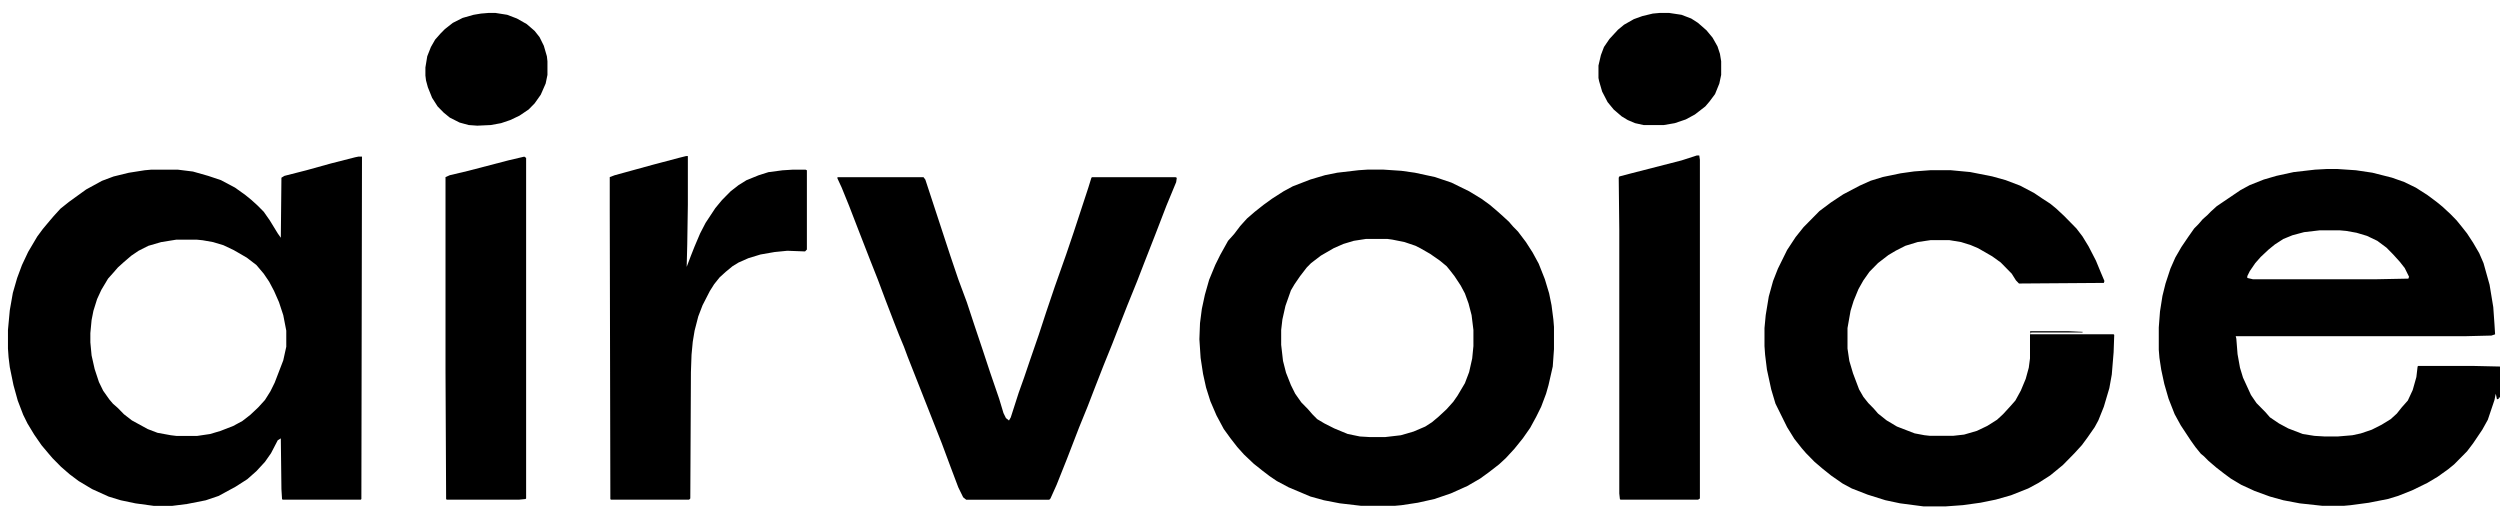 <svg width="49" height="10" viewBox="0 0 49 10" fill="none" xmlns="http://www.w3.org/2000/svg">
<g clip-path="url(#clip0_2282_17744)">
<path d="M7.023 3.07H7.095L7.083 9.781L7.071 9.794H5.54L5.528 9.781L5.516 9.587L5.504 8.592L5.444 8.629L5.312 8.883L5.193 9.053L5.025 9.235L4.846 9.393L4.618 9.539L4.283 9.721L4.032 9.806L3.661 9.879L3.374 9.915H3.015L2.656 9.866L2.369 9.806L2.13 9.733L1.807 9.587L1.544 9.43L1.365 9.296L1.197 9.15L1.03 8.981L0.946 8.883L0.814 8.726L0.671 8.519L0.539 8.301L0.455 8.131L0.348 7.852L0.264 7.548L0.192 7.197L0.168 7.002L0.156 6.832V6.468L0.192 6.08L0.252 5.74L0.336 5.449L0.431 5.194L0.551 4.939L0.73 4.636L0.838 4.49L0.97 4.332L1.053 4.235L1.185 4.09L1.353 3.956L1.688 3.714L1.999 3.544L2.226 3.459L2.525 3.386L2.836 3.337L2.968 3.325H3.482L3.781 3.362L4.08 3.447L4.331 3.531L4.606 3.677L4.81 3.823L4.929 3.92L5.049 4.029L5.169 4.15L5.288 4.32L5.444 4.575L5.504 4.66L5.516 3.483L5.575 3.447L6.006 3.337L6.485 3.204L6.963 3.082L7.023 3.07ZM3.458 4.697L3.159 4.745L2.908 4.818L2.716 4.915L2.573 5.012L2.417 5.146L2.31 5.243L2.226 5.34L2.118 5.461L1.987 5.68L1.903 5.862L1.831 6.092L1.795 6.274L1.771 6.529V6.711L1.795 6.966L1.855 7.233L1.939 7.488L2.022 7.658L2.142 7.828L2.214 7.913L2.31 7.997L2.429 8.119L2.585 8.24L2.896 8.41L3.087 8.483L3.35 8.531L3.458 8.544H3.865L4.116 8.507L4.319 8.447L4.571 8.349L4.75 8.252L4.906 8.131L5.061 7.985L5.193 7.84L5.3 7.67L5.384 7.5L5.552 7.063L5.611 6.796V6.481L5.552 6.177L5.468 5.922L5.372 5.704L5.276 5.522L5.169 5.364L5.025 5.194L4.834 5.048L4.583 4.903L4.379 4.806L4.176 4.745L3.972 4.709L3.853 4.697H3.458Z" fill="currentColor"/>
<path d="M45.614 3.312H45.806L46.176 3.337L46.499 3.385L46.882 3.482L47.122 3.567L47.349 3.677L47.576 3.822L47.756 3.956L47.875 4.053L48.031 4.198L48.15 4.32L48.258 4.453L48.354 4.575L48.473 4.757L48.593 4.963L48.677 5.157L48.796 5.582L48.868 6.019L48.892 6.359L48.904 6.553L48.832 6.577L48.342 6.589H43.82L43.832 6.638L43.856 6.941L43.904 7.208L43.963 7.402L44.119 7.742L44.227 7.9L44.406 8.082L44.49 8.179L44.669 8.3L44.849 8.397L45.136 8.507L45.363 8.543L45.566 8.555H45.818L46.105 8.531L46.272 8.495L46.487 8.422L46.679 8.325L46.858 8.215L46.978 8.106L47.074 7.985L47.193 7.851L47.289 7.645L47.361 7.39L47.385 7.184L47.397 7.172H48.461L49 7.184V7.791H48.976V7.815L48.94 7.827L48.928 7.766L48.916 7.718L48.892 7.839L48.761 8.228L48.653 8.422L48.473 8.689L48.354 8.846L48.102 9.101L47.983 9.198L47.779 9.344L47.576 9.465L47.277 9.611L47.002 9.72L46.799 9.781L46.428 9.854L46.069 9.902L45.937 9.914H45.519L45.076 9.866L44.753 9.805L44.49 9.732L44.191 9.623L43.928 9.502L43.724 9.38L43.593 9.283L43.437 9.162L43.282 9.029L43.198 8.944L43.138 8.895L43.03 8.762L42.935 8.628L42.743 8.337L42.623 8.118L42.504 7.815L42.42 7.524L42.36 7.245L42.325 7.014L42.312 6.856V6.419L42.336 6.104L42.384 5.8L42.444 5.558L42.54 5.266L42.636 5.048L42.755 4.842L42.887 4.647L43.006 4.478L43.09 4.393L43.174 4.296L43.27 4.211L43.329 4.15L43.449 4.041L43.916 3.725L44.095 3.628L44.37 3.519L44.621 3.446L44.956 3.373L45.375 3.325L45.614 3.312ZM45.471 4.514L45.16 4.55L44.932 4.611L44.753 4.684L44.585 4.793L44.466 4.89L44.31 5.036L44.203 5.157L44.095 5.315L44.047 5.412V5.448L44.155 5.473H46.595L47.205 5.461L47.217 5.424L47.133 5.254L47.038 5.133L46.906 4.987L46.775 4.854L46.595 4.72L46.392 4.623L46.188 4.562L45.985 4.526L45.853 4.514H45.471Z" fill="currentColor"/>
<path d="M26.81 3.324H27.109L27.468 3.348L27.731 3.385L28.125 3.47L28.448 3.579L28.795 3.749L29.035 3.895L29.202 4.016L29.358 4.149L29.453 4.234L29.573 4.344L29.657 4.441L29.752 4.538L29.908 4.744L30.04 4.95L30.159 5.169L30.279 5.472L30.363 5.751L30.41 5.982L30.446 6.261L30.458 6.407V6.844L30.434 7.183L30.351 7.548L30.303 7.717L30.207 7.972L30.111 8.166L29.992 8.385L29.848 8.591L29.681 8.798L29.513 8.98L29.382 9.101L29.178 9.259L29.011 9.38L28.759 9.526L28.436 9.671L28.113 9.781L27.791 9.853L27.468 9.902L27.336 9.914H26.678L26.259 9.865L25.948 9.805L25.685 9.732L25.254 9.55L25.027 9.429L24.884 9.332L24.74 9.222L24.573 9.089L24.381 8.907L24.25 8.761L24.118 8.591L23.986 8.409L23.843 8.142L23.723 7.863L23.639 7.596L23.58 7.329L23.532 7.014L23.508 6.649L23.52 6.334L23.556 6.055L23.616 5.776L23.699 5.484L23.819 5.193L23.915 4.999L24.07 4.72L24.19 4.586L24.309 4.429L24.441 4.283L24.596 4.149L24.764 4.016L24.931 3.895L25.159 3.749L25.338 3.652L25.685 3.518L25.972 3.433L26.211 3.385L26.63 3.336L26.81 3.324ZM26.774 4.683L26.534 4.72L26.331 4.781L26.14 4.865L25.888 5.011L25.697 5.157L25.613 5.242L25.482 5.412L25.374 5.569L25.302 5.691L25.195 5.994L25.135 6.261L25.111 6.467V6.759L25.147 7.074L25.206 7.305L25.302 7.548L25.386 7.717L25.506 7.887L25.637 8.021L25.721 8.118L25.817 8.215L25.96 8.3L26.152 8.397L26.415 8.506L26.654 8.555L26.857 8.567H27.145L27.456 8.531L27.707 8.458L27.934 8.361L28.066 8.276L28.197 8.166L28.353 8.021L28.484 7.875L28.568 7.754L28.712 7.511L28.795 7.293L28.855 7.026L28.879 6.783V6.467L28.843 6.176L28.783 5.946L28.712 5.751L28.628 5.594L28.508 5.412L28.413 5.29L28.353 5.217L28.221 5.108L28.03 4.975L27.838 4.865L27.743 4.817L27.527 4.744L27.288 4.696L27.192 4.683H26.774Z" fill="currentColor"/>
<path d="M37.838 3.336H38.233L38.615 3.372L39.046 3.457L39.309 3.53L39.596 3.639L39.872 3.785L40.015 3.882L40.183 3.991L40.302 4.088L40.458 4.234L40.697 4.477L40.817 4.634L40.936 4.829L41.08 5.108L41.175 5.338L41.247 5.508L41.235 5.545L39.572 5.557L39.513 5.496L39.429 5.363L39.214 5.144L39.046 5.023L38.771 4.865L38.627 4.804L38.436 4.744L38.209 4.707H37.838L37.587 4.744L37.347 4.817L37.156 4.914L37.013 4.999L36.809 5.156L36.642 5.326L36.522 5.496L36.426 5.666L36.331 5.897L36.271 6.091L36.211 6.431V6.831L36.247 7.074L36.319 7.317L36.438 7.632L36.522 7.778L36.618 7.899L36.725 8.008L36.809 8.105L36.977 8.239L37.18 8.36L37.527 8.494L37.718 8.53L37.826 8.542H38.281L38.496 8.518L38.747 8.445L38.95 8.348L39.142 8.227L39.261 8.117L39.405 7.96L39.501 7.851L39.608 7.656L39.704 7.426L39.764 7.207L39.788 7.025V6.552H41.427L41.439 6.564L41.427 6.904L41.391 7.341L41.343 7.608L41.235 7.972L41.128 8.239L41.056 8.372L40.912 8.579L40.805 8.724L40.661 8.882L40.434 9.113L40.302 9.222L40.183 9.319L39.955 9.465L39.752 9.574L39.417 9.707L39.118 9.792L38.819 9.853L38.472 9.901L38.125 9.926H37.706L37.24 9.865L36.953 9.804L36.606 9.695L36.295 9.574L36.115 9.477L35.888 9.319L35.721 9.185L35.565 9.052L35.398 8.882L35.314 8.785L35.17 8.603L35.027 8.372L34.799 7.911L34.716 7.632L34.632 7.244L34.596 6.952L34.584 6.783V6.431L34.608 6.176L34.668 5.812L34.752 5.508L34.847 5.266L35.027 4.901L35.194 4.647L35.35 4.452L35.661 4.137L35.888 3.967L36.127 3.809L36.45 3.639L36.666 3.542L36.905 3.469L37.252 3.397L37.515 3.36L37.838 3.336Z" fill="currentColor"/>
<path d="M16.414 3.473H18.101L18.137 3.521L18.627 5.014L18.783 5.475L18.95 5.924L19.094 6.361L19.261 6.859L19.405 7.295L19.584 7.817L19.668 8.096L19.716 8.194L19.776 8.242L19.811 8.181L19.967 7.696L20.075 7.393L20.182 7.077L20.362 6.555L20.505 6.118L20.673 5.621L20.9 4.978L21.044 4.553L21.331 3.679L21.391 3.485L21.403 3.473H23.041L23.065 3.485L23.053 3.57L22.862 4.031L22.647 4.589L22.419 5.172L22.288 5.511L22.096 5.985L21.929 6.41L21.797 6.749L21.63 7.162L21.45 7.623L21.319 7.963L21.151 8.376L20.912 8.995L20.709 9.504L20.589 9.771L20.565 9.795H18.938L18.878 9.747L18.783 9.553L18.627 9.14L18.46 8.691L17.79 6.992L17.718 6.798L17.622 6.567L17.527 6.325L17.359 5.888L17.204 5.475L17.06 5.111L16.833 4.528L16.641 4.031L16.498 3.679L16.414 3.497V3.473Z" fill="currentColor"/>
<path d="M13.447 3.059H13.482V4.017L13.47 4.794L13.459 5.231L13.542 5.012L13.614 4.83L13.722 4.576L13.829 4.369L14.021 4.078L14.152 3.92L14.32 3.75L14.475 3.629L14.631 3.532L14.87 3.435L15.062 3.374L15.337 3.338L15.528 3.326H15.791L15.815 3.338V4.891L15.779 4.928L15.432 4.915L15.181 4.94L14.906 4.988L14.667 5.061L14.475 5.146L14.356 5.219L14.224 5.328L14.104 5.437L13.997 5.571L13.913 5.704L13.77 5.983L13.686 6.202L13.614 6.481L13.578 6.699L13.554 6.954L13.542 7.294L13.53 9.77L13.506 9.794H11.975L11.963 9.782L11.951 4.114V3.471L12.047 3.435L12.8 3.228L13.303 3.095L13.447 3.059Z" fill="currentColor"/>
<path d="M33.258 3.047H33.306L33.318 3.132V9.77L33.282 9.794H31.762L31.75 9.782L31.738 9.673V4.503L31.727 3.484L31.738 3.459L31.966 3.399L32.959 3.144L33.258 3.047Z" fill="currentColor"/>
<path d="M10.276 3.07L10.312 3.095V9.769L10.3 9.781L10.168 9.794H8.756L8.744 9.781L8.732 7.281V3.471L8.816 3.434L9.175 3.349L9.965 3.143L10.276 3.07Z" fill="currentColor"/>
<path d="M32.526 0.254H32.718L32.957 0.29L33.148 0.363L33.28 0.448L33.447 0.594L33.567 0.739L33.663 0.909L33.711 1.055L33.735 1.201V1.468L33.699 1.637L33.615 1.844L33.507 1.989L33.424 2.086L33.22 2.244L33.041 2.341L32.825 2.414L32.61 2.451H32.215L32.048 2.414L31.904 2.353L31.785 2.281L31.629 2.147L31.509 2.001L31.402 1.795L31.342 1.589L31.33 1.528V1.285L31.378 1.079L31.438 0.921L31.545 0.764L31.713 0.582L31.832 0.484L32.024 0.375L32.191 0.315L32.395 0.266L32.526 0.254Z" fill="currentColor"/>
<path d="M9.57 0.254H9.714L9.941 0.29L10.132 0.363L10.324 0.472L10.479 0.606L10.575 0.727L10.659 0.897L10.719 1.103L10.73 1.201V1.468L10.695 1.637L10.599 1.856L10.479 2.026L10.36 2.147L10.18 2.268L10.001 2.353L9.821 2.414L9.618 2.451L9.355 2.463L9.187 2.451L9.008 2.402L8.816 2.305L8.697 2.208L8.577 2.086L8.469 1.917L8.386 1.71L8.35 1.577L8.338 1.48V1.322L8.374 1.103L8.446 0.921L8.529 0.776L8.637 0.654L8.721 0.569L8.876 0.448L9.068 0.351L9.283 0.29L9.427 0.266L9.57 0.254Z" fill="currentColor"/>
<path d="M39.789 6.492H40.555L40.818 6.504V6.516H39.813L39.801 6.541L39.789 6.492Z" fill="currentColor"/>
</g>
<defs>
<clipPath id="clip0_2282_17744">
<rect width="49" height="10" fill="currentColor"/>
</clipPath>
</defs>
</svg>
